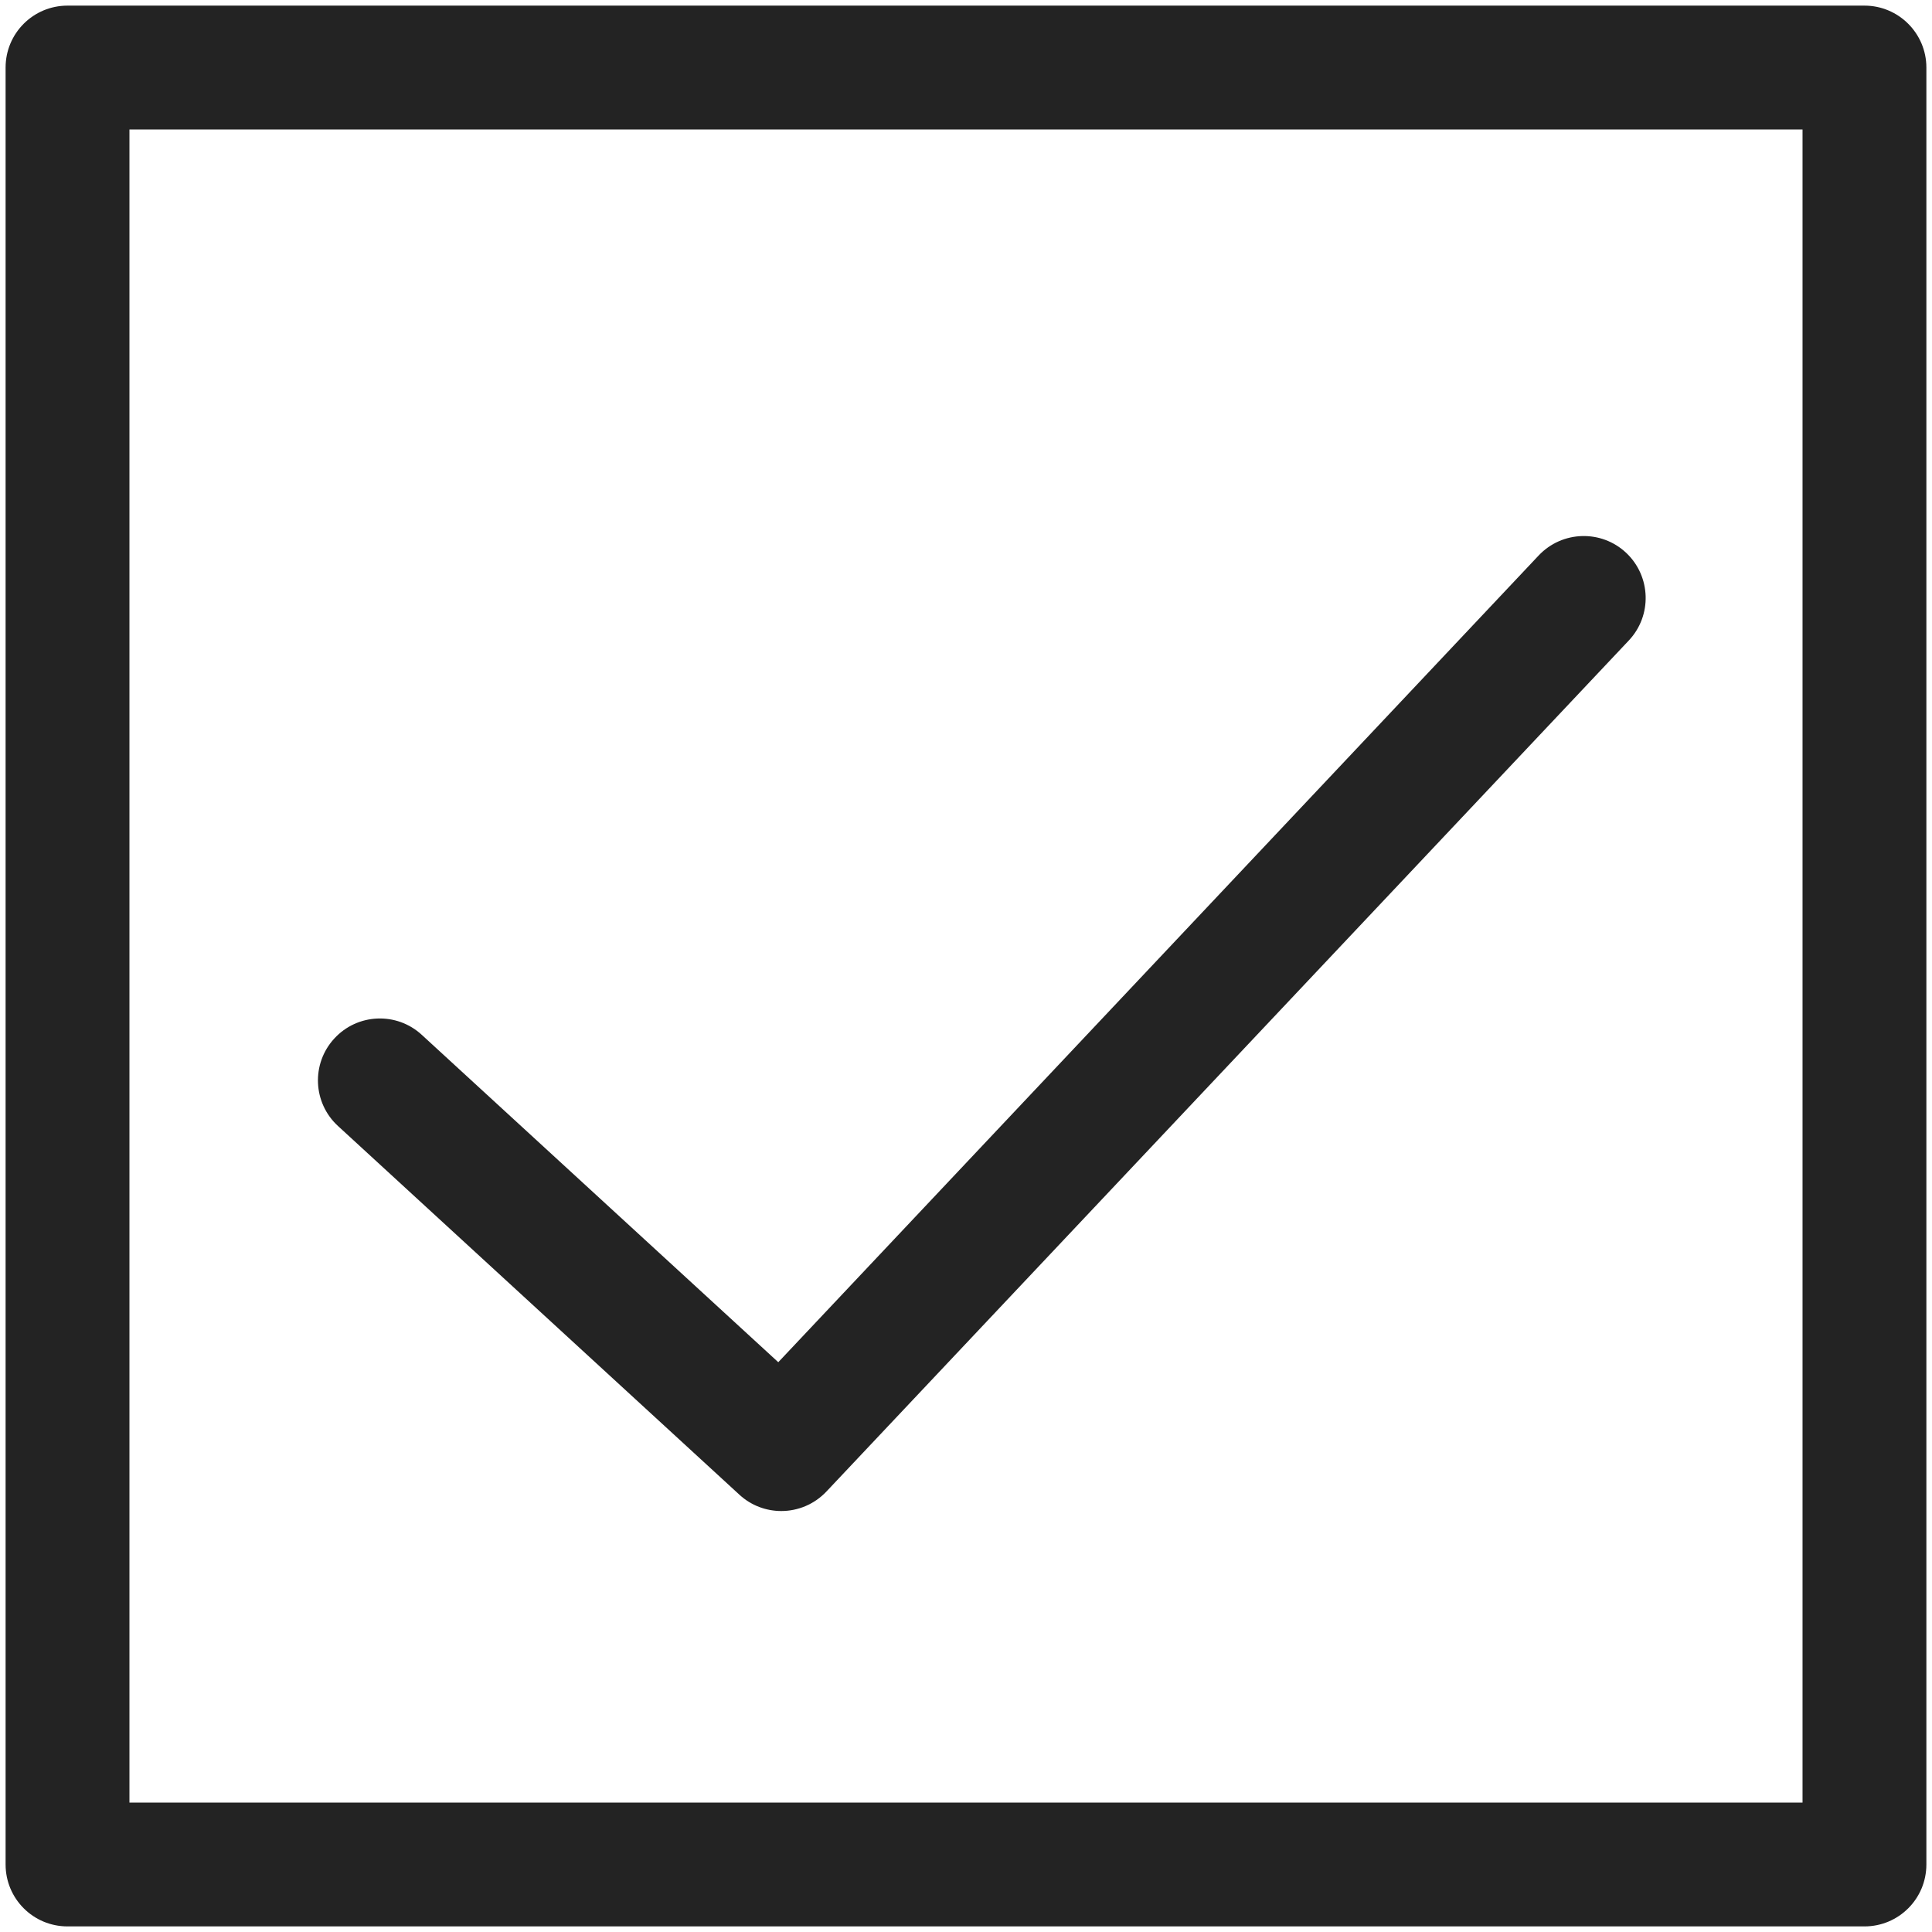 <svg xmlns="http://www.w3.org/2000/svg" width="78" height="78" viewBox="0 0 78 78">
  <path fill="#232323" d="M29.855,60.348 C30.335,60.789 30.941,61.004 31.543,61.004 C32.207,61.004 32.871,60.739 33.363,60.219 L65.761,25.856 C66.706,24.852 66.659,23.27 65.655,22.321 C64.651,21.376 63.069,21.422 62.12,22.426 L31.421,54.996 L17.026,41.777 C16.011,40.844 14.428,40.91 13.495,41.93 C12.561,42.945 12.628,44.527 13.647,45.461 L29.855,60.348 Z M75.273,0.227 L2.726,0.227 C1.343,0.227 0.226,1.344 0.226,2.727 L0.226,75.274 C0.226,76.657 1.343,77.774 2.726,77.774 L75.273,77.774 C76.656,77.774 77.773,76.657 77.773,75.274 L77.773,2.727 C77.773,1.348 76.652,0.227 75.273,0.227 L75.273,0.227 Z M72.773,72.774 L5.226,72.774 L5.226,5.227 L72.773,5.227 L72.773,72.774 Z"/>
</svg>
